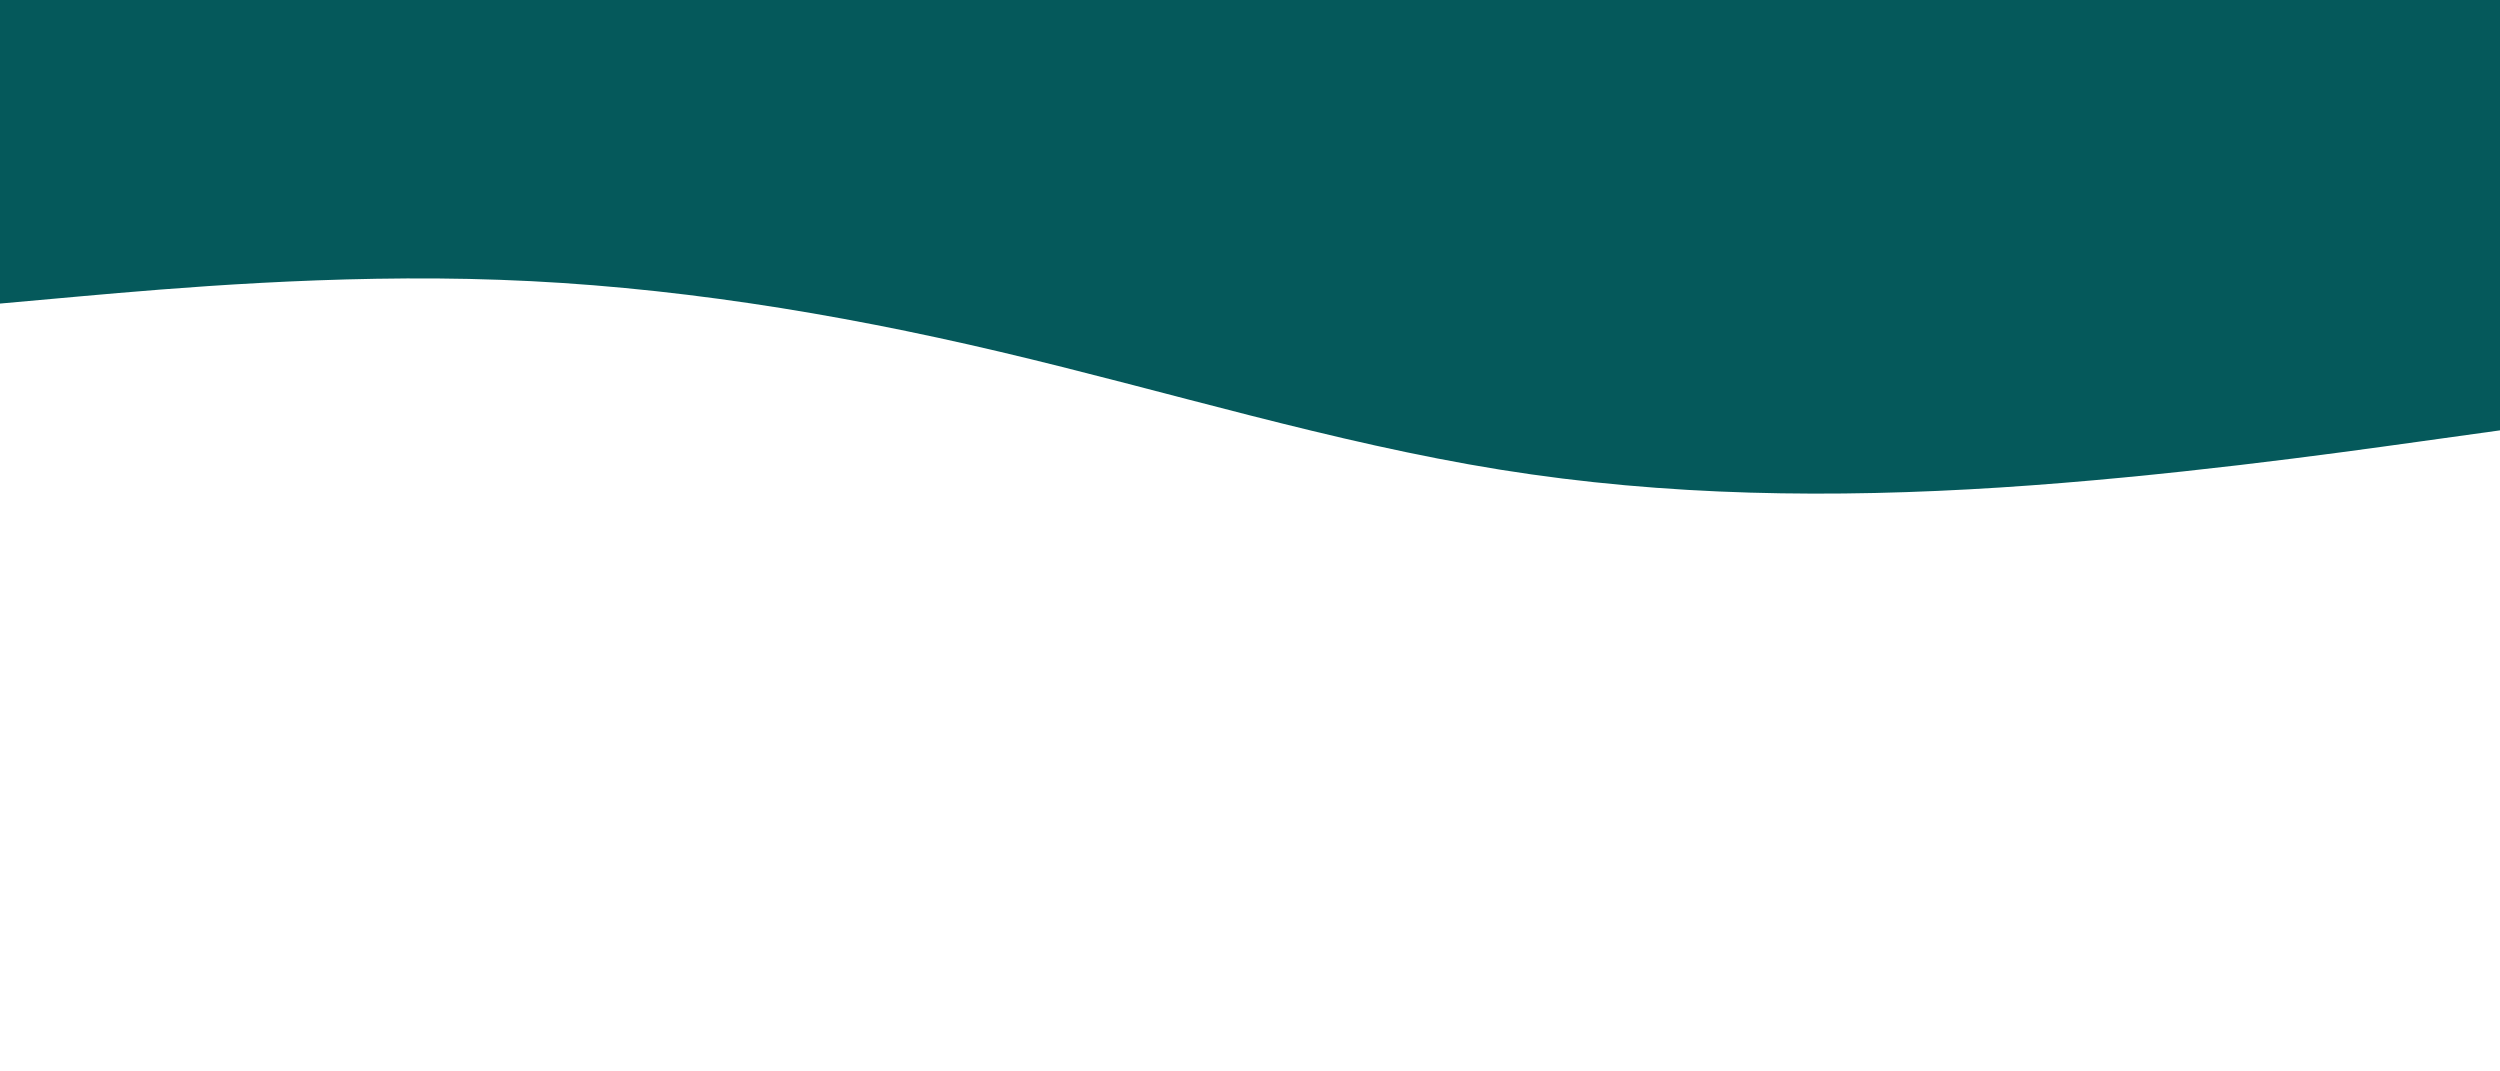 <svg id="visual" viewBox="0 0 1400 600" width="1400" height="600" xmlns="http://www.w3.org/2000/svg" xmlns:xlink="http://www.w3.org/1999/xlink" version="1.1"><path d="M0 170L46.7 165.8C93.3 161.7 186.7 153.3 280 156.7C373.3 160 466.7 175 560 197C653.3 219 746.7 248 840 263C933.3 278 1026.7 279 1120 273C1213.3 267 1306.7 254 1353.3 247.5L1400 241L1400 0L1353.3 0C1306.7 0 1213.3 0 1120 0C1026.7 0 933.3 0 840 0C746.7 0 653.3 0 560 0C466.7 0 373.3 0 280 0C186.7 0 93.3 0 46.7 0L0 0Z" fill="#05595B" stroke-linecap="round" stroke-linejoin="miter"></path></svg>